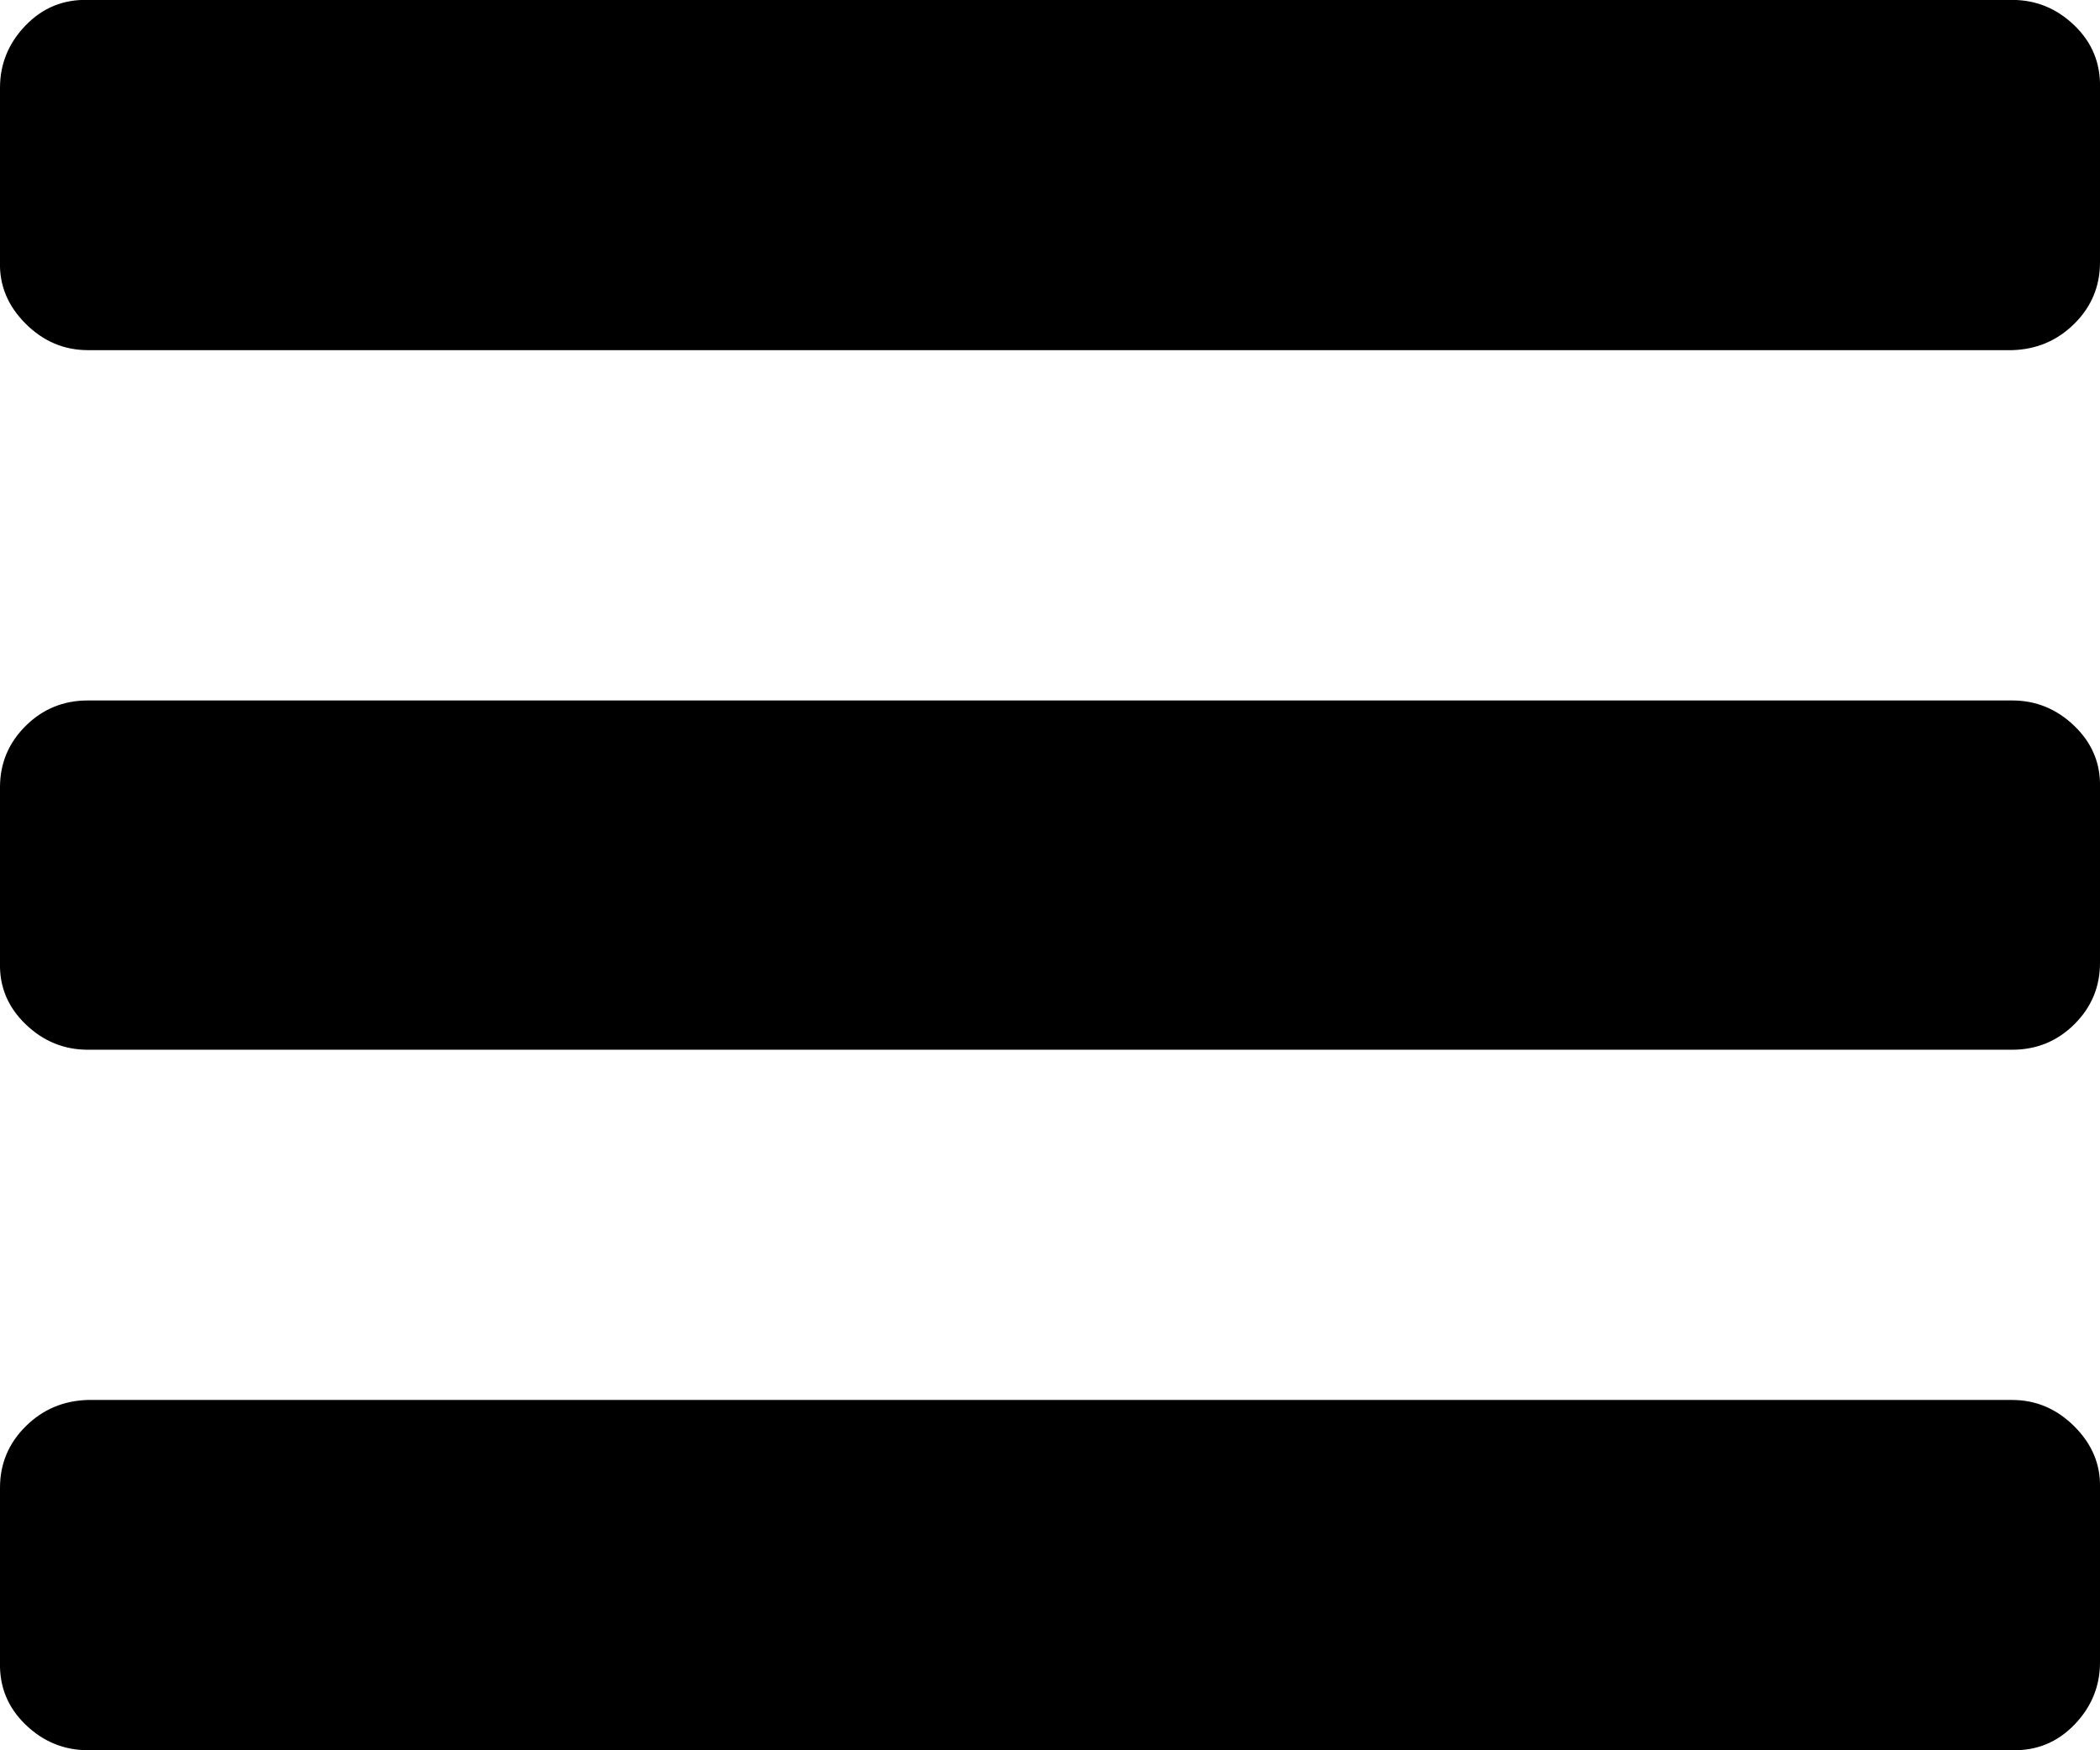 <?xml version="1.0" encoding="utf-8"?>
<!-- Generator: Adobe Illustrator 16.0.0, SVG Export Plug-In . SVG Version: 6.00 Build 0)  -->
<!DOCTYPE svg PUBLIC "-//W3C//DTD SVG 1.1//EN" "http://www.w3.org/Graphics/SVG/1.1/DTD/svg11.dtd">
<svg version="1.1" id="Layer_1" xmlns="http://www.w3.org/2000/svg" xmlns:xlink="http://www.w3.org/1999/xlink" x="0px" y="0px"
	 width="24px" height="20px" viewBox="15.833 10.417 24 20" enable-background="new 15.833 10.417 24 20" xml:space="preserve">
<path d="M39.833,27.417v1.995c0,0.272-0.097,0.51-0.292,0.712s-0.432,0.299-0.712,0.292H16.837c-0.272,0-0.51-0.097-0.712-0.292
	s-0.299-0.432-0.292-0.712v-1.995c0-0.272,0.097-0.506,0.292-0.7s0.432-0.295,0.712-0.303h21.992c0.272,0,0.51,0.101,0.712,0.303
	S39.84,27.153,39.833,27.417L39.833,27.417 M39.833,19.413v2.007c0,0.272-0.097,0.506-0.292,0.7s-0.432,0.292-0.712,0.292H16.837
	c-0.272,0-0.51-0.097-0.712-0.292s-0.299-0.428-0.292-0.7v-2.007c0-0.272,0.097-0.506,0.292-0.7s0.432-0.292,0.712-0.292h21.992
	c0.272,0,0.51,0.097,0.712,0.292S39.84,19.141,39.833,19.413L39.833,19.413 M39.833,11.42v1.995c0,0.272-0.097,0.506-0.292,0.7
	s-0.432,0.295-0.712,0.303H16.837c-0.272,0-0.51-0.101-0.712-0.303s-0.299-0.436-0.292-0.7V11.42c0-0.272,0.097-0.51,0.292-0.712
	s0.432-0.299,0.712-0.292h21.992c0.272,0,0.51,0.097,0.712,0.292C39.743,10.903,39.84,11.14,39.833,11.42L39.833,11.42"/>
</svg>
